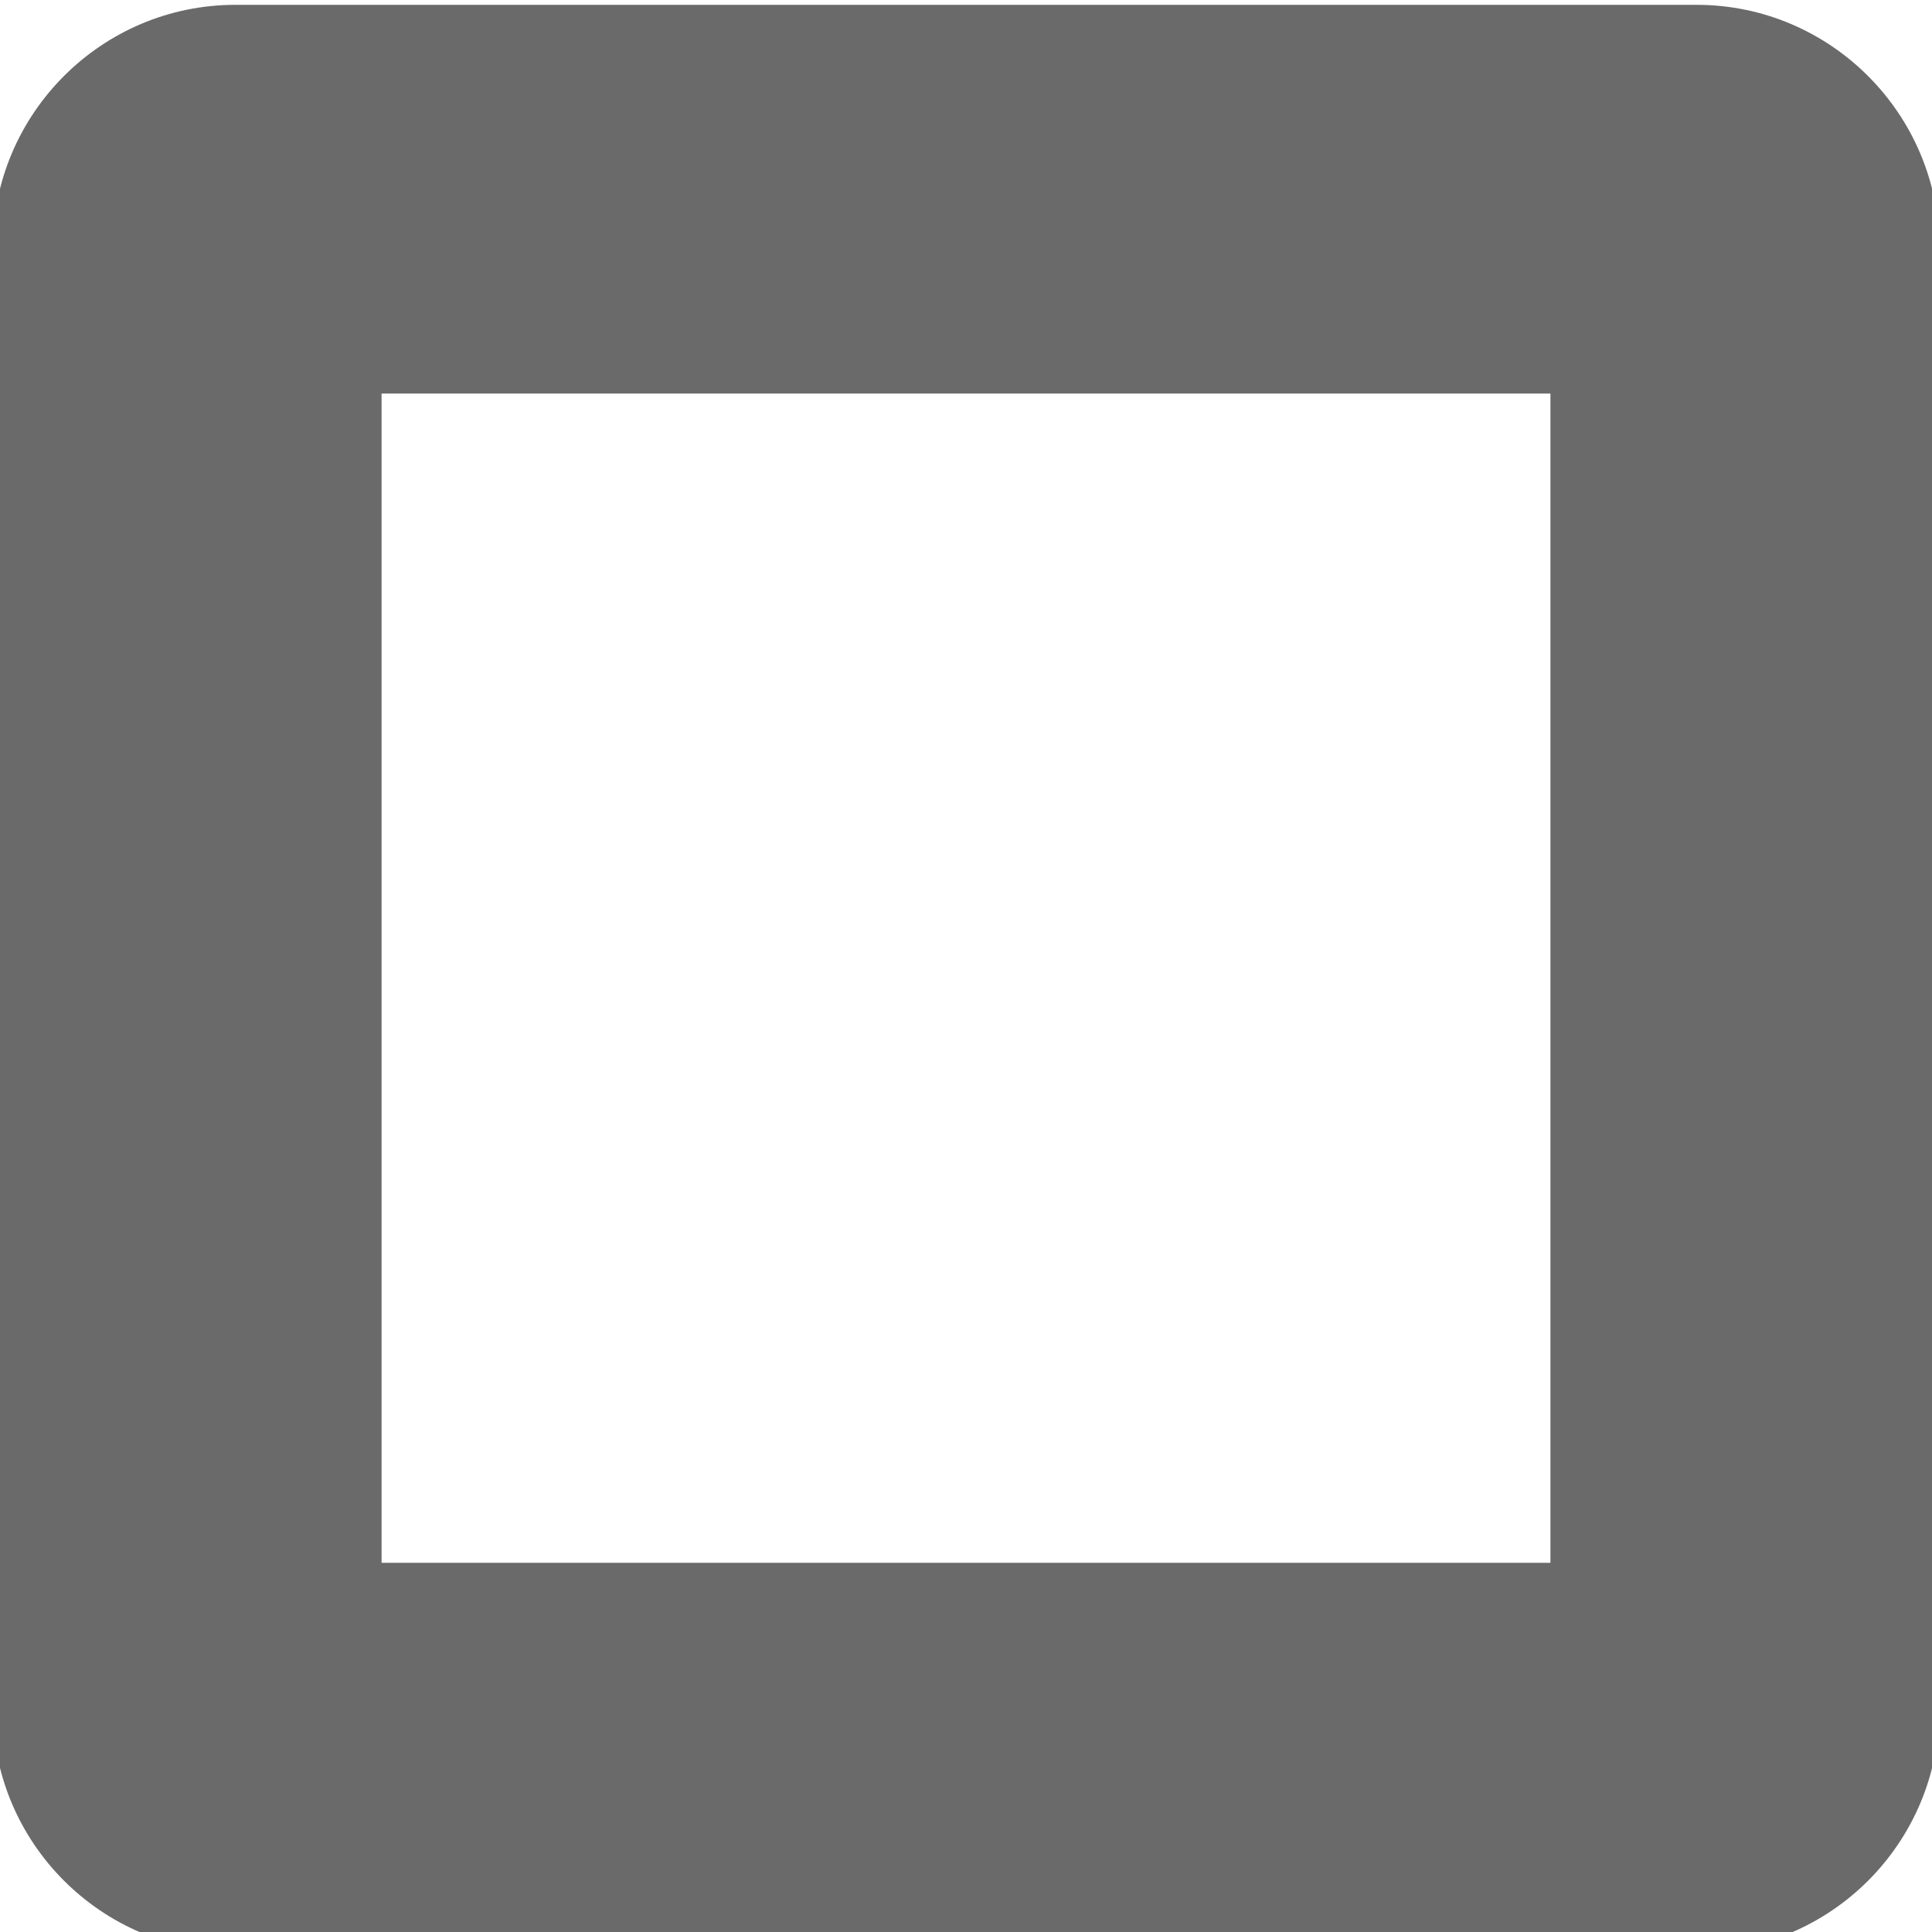 <?xml version="1.0" encoding="utf-8"?>
<!-- Generator: Adobe Illustrator 16.2.0, SVG Export Plug-In . SVG Version: 6.00 Build 0)  -->
<!DOCTYPE svg PUBLIC "-//W3C//DTD SVG 1.1//EN" "http://www.w3.org/Graphics/SVG/1.1/DTD/svg11.dtd">
<svg version="1.1" id="Layer_1" xmlns="http://www.w3.org/2000/svg" xmlns:xlink="http://www.w3.org/1999/xlink" x="0px" y="0px"
	 width="20px" height="20px" viewBox="0 0 20 20" enable-background="new 0 0 20 20" xml:space="preserve">
<path fill="#6A6A6A" d="M2.437,19.702c-1.109,0-2.012-0.903-2.012-2.013V2.564c0-1.111,0.902-2.015,2.012-2.015h15.127
	c1.107,0,2.012,0.904,2.012,2.015v15.125c0,1.107-0.902,2.013-2.012,2.013H2.437z M16.55,16.678V3.574H3.45v13.104H16.55z"/>
<path fill="#6A6A6A" d="M17.563,1.05c0.836,0,1.514,0.678,1.514,1.515v15.125c0,0.838-0.678,1.515-1.514,1.515H2.437
	c-0.836,0-1.512-0.677-1.512-1.515V2.564c0-0.837,0.676-1.515,1.512-1.515L17.563,1.05 M2.95,17.178h14.1V3.074H2.95V17.178
	 M17.563,0.05H2.437c-1.385,0-2.512,1.128-2.512,2.515v15.125c0,1.388,1.127,2.515,2.512,2.515h15.127
	c1.385,0,2.512-1.127,2.512-2.515V2.564C20.075,1.178,18.947,0.05,17.563,0.05L17.563,0.05z M3.95,4.074h12.1v12.104H3.95V4.074
	L3.95,4.074z"/>
</svg>
